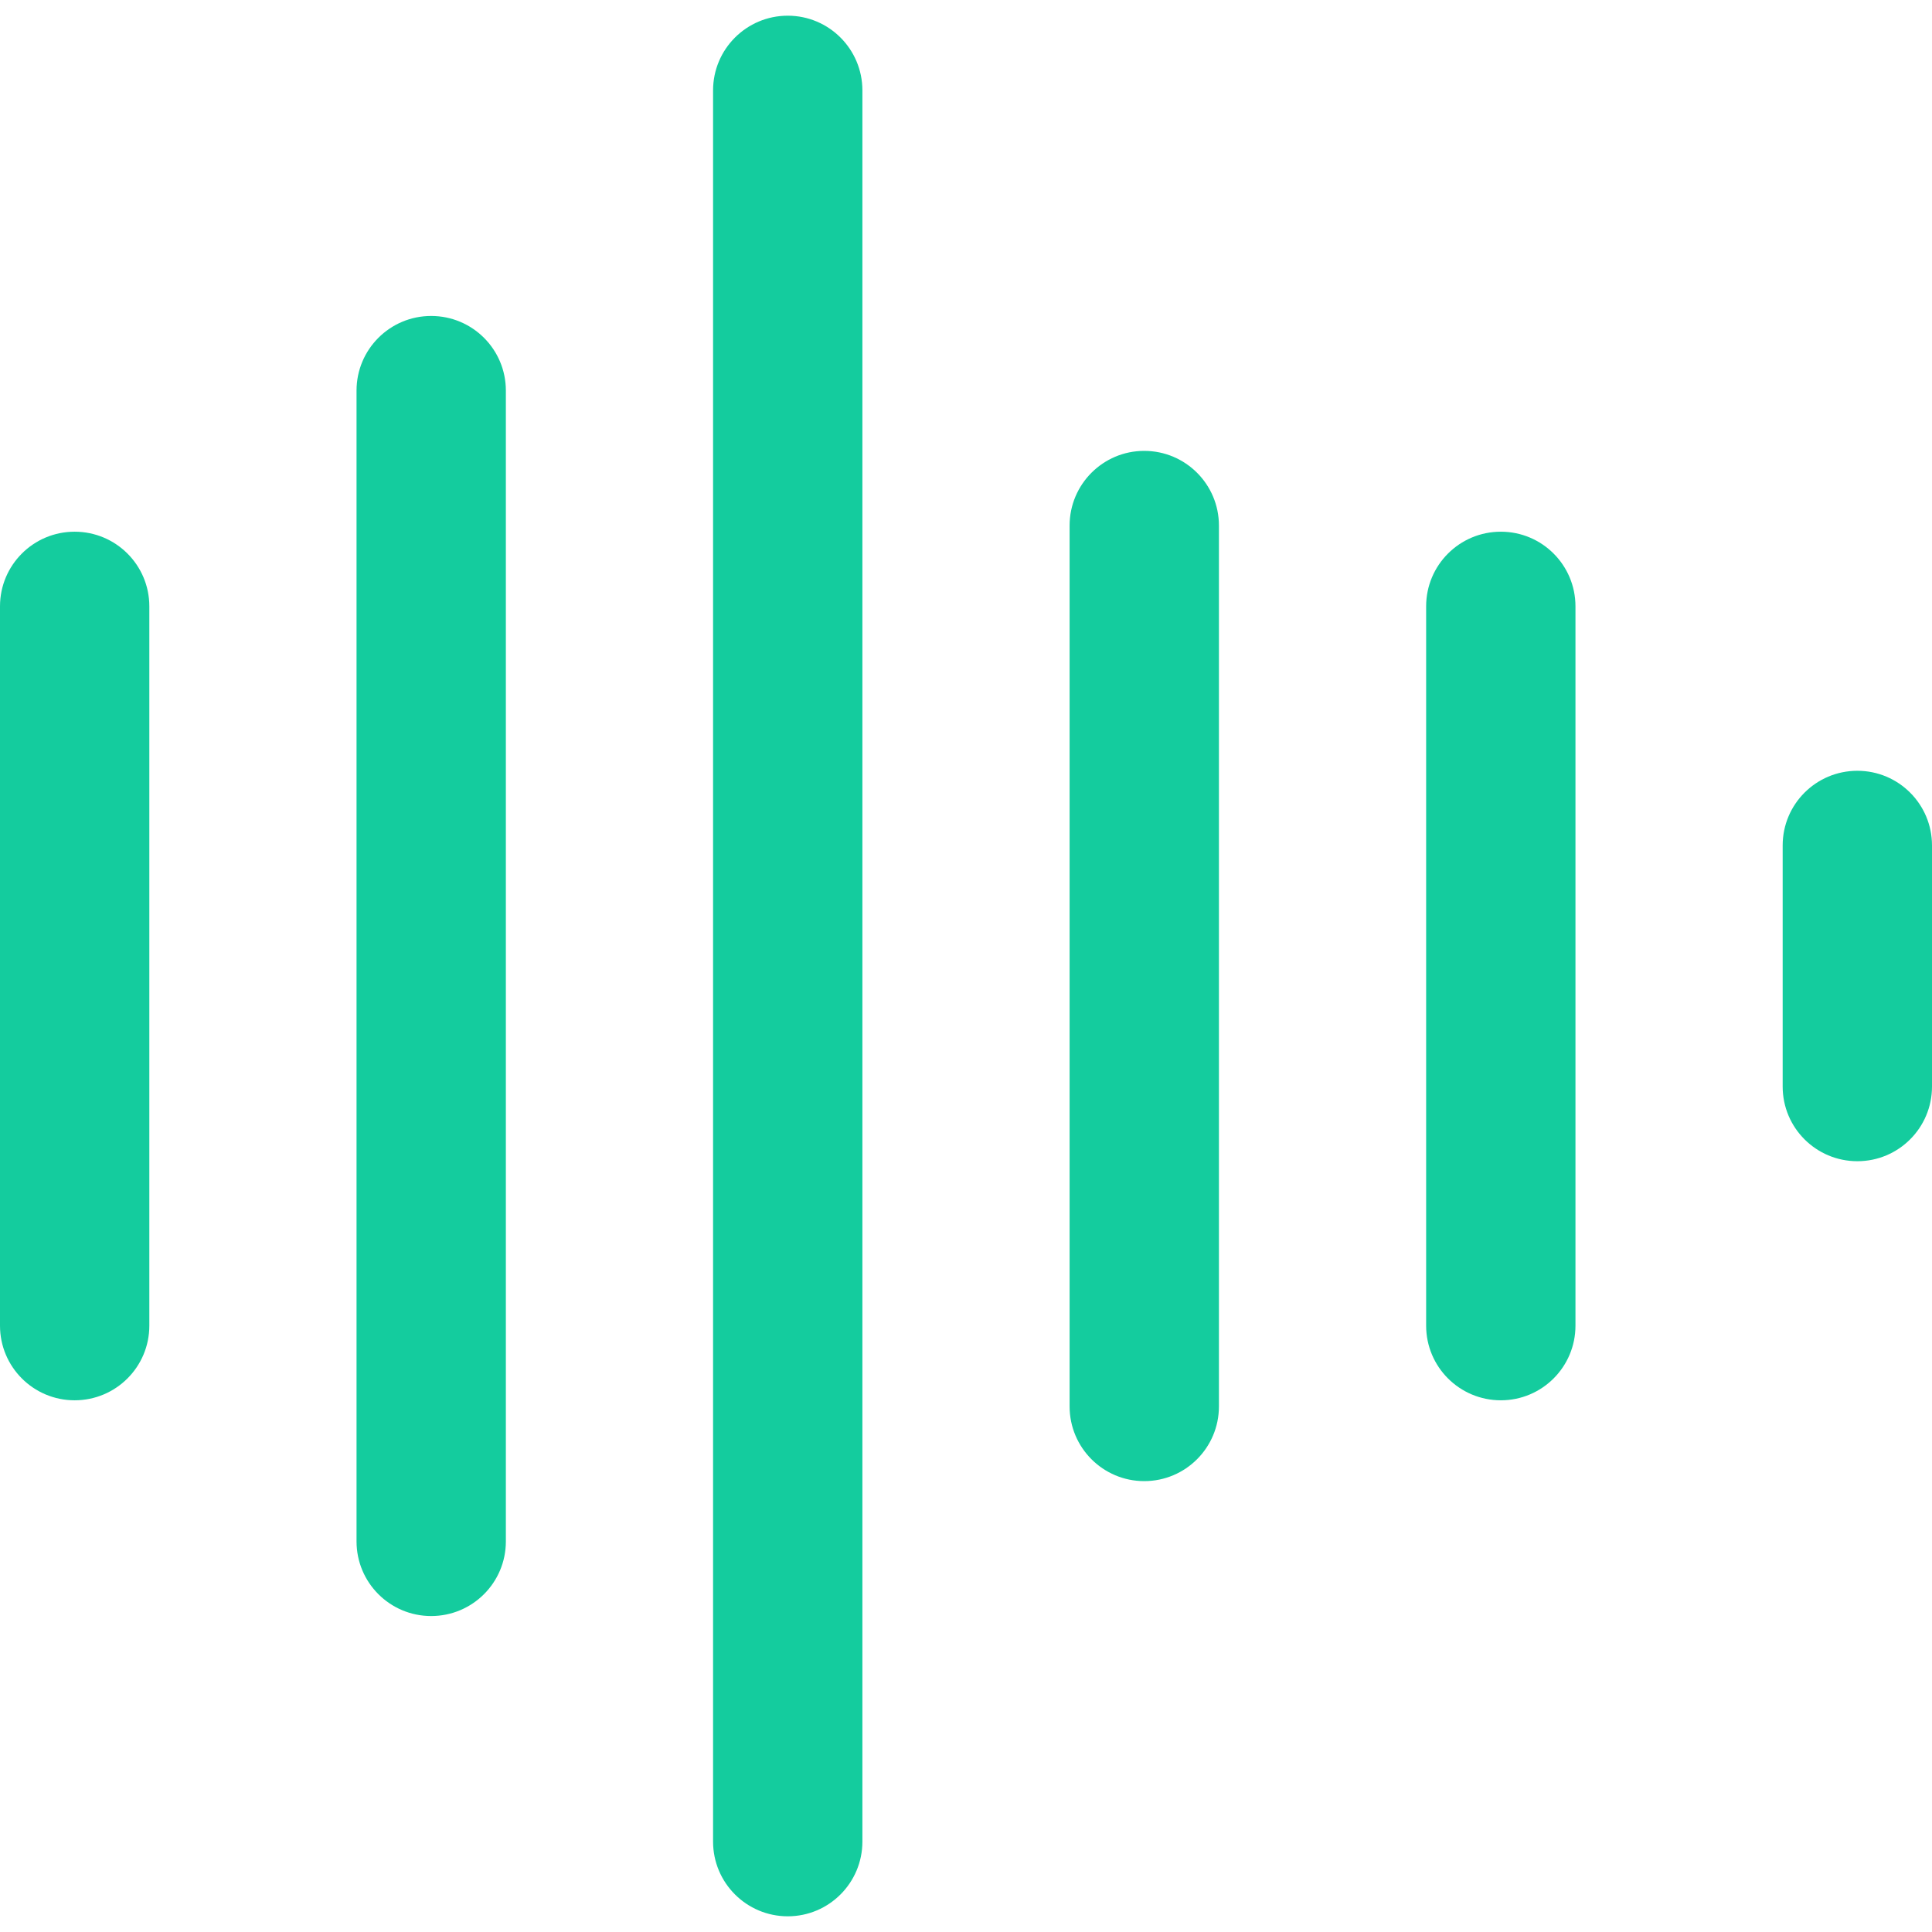 <svg width="24" height="24" viewBox="0 0 24 24" fill="none" xmlns="http://www.w3.org/2000/svg">
<path d="M0.927 6.605C0.415 6.605 0 7.02 0 7.532V16.468C0 16.98 0.415 17.395 0.927 17.395C1.44 17.395 1.855 16.98 1.855 16.468V7.532C1.855 7.02 1.44 6.605 0.927 6.605Z" fill="#14CC9E"/>
<path d="M5.356 3.925C4.844 3.925 4.429 4.34 4.429 4.852V19.148C4.429 19.66 4.844 20.075 5.356 20.075C5.869 20.075 6.284 19.66 6.284 19.148V4.852C6.284 4.34 5.869 3.925 5.356 3.925Z" fill="#14CC9E"/>
<path d="M9.786 0.195C9.273 0.195 8.858 0.611 8.858 1.123V22.877C8.858 23.389 9.273 23.805 9.786 23.805C10.298 23.805 10.713 23.389 10.713 22.877V1.123C10.713 0.611 10.298 0.195 9.786 0.195Z" fill="#14CC9E"/>
<path d="M14.214 5.601C13.702 5.601 13.287 6.017 13.287 6.529V17.471C13.287 17.983 13.702 18.399 14.214 18.399C14.727 18.399 15.142 17.983 15.142 17.471V6.529C15.142 6.017 14.727 5.601 14.214 5.601Z" fill="#14CC9E"/>
<path d="M18.644 6.605C18.131 6.605 17.716 7.02 17.716 7.532V16.468C17.716 16.98 18.131 17.395 18.644 17.395C19.156 17.395 19.571 16.98 19.571 16.468V7.532C19.571 7.02 19.156 6.605 18.644 6.605Z" fill="#14CC9E"/>
<path d="M23.073 9.575C22.56 9.575 22.145 9.99 22.145 10.502V13.498C22.145 14.01 22.56 14.425 23.073 14.425C23.585 14.425 24 14.01 24 13.498V10.502C24 9.99 23.585 9.575 23.073 9.575Z" fill="#14CC9E"/>
</svg>
